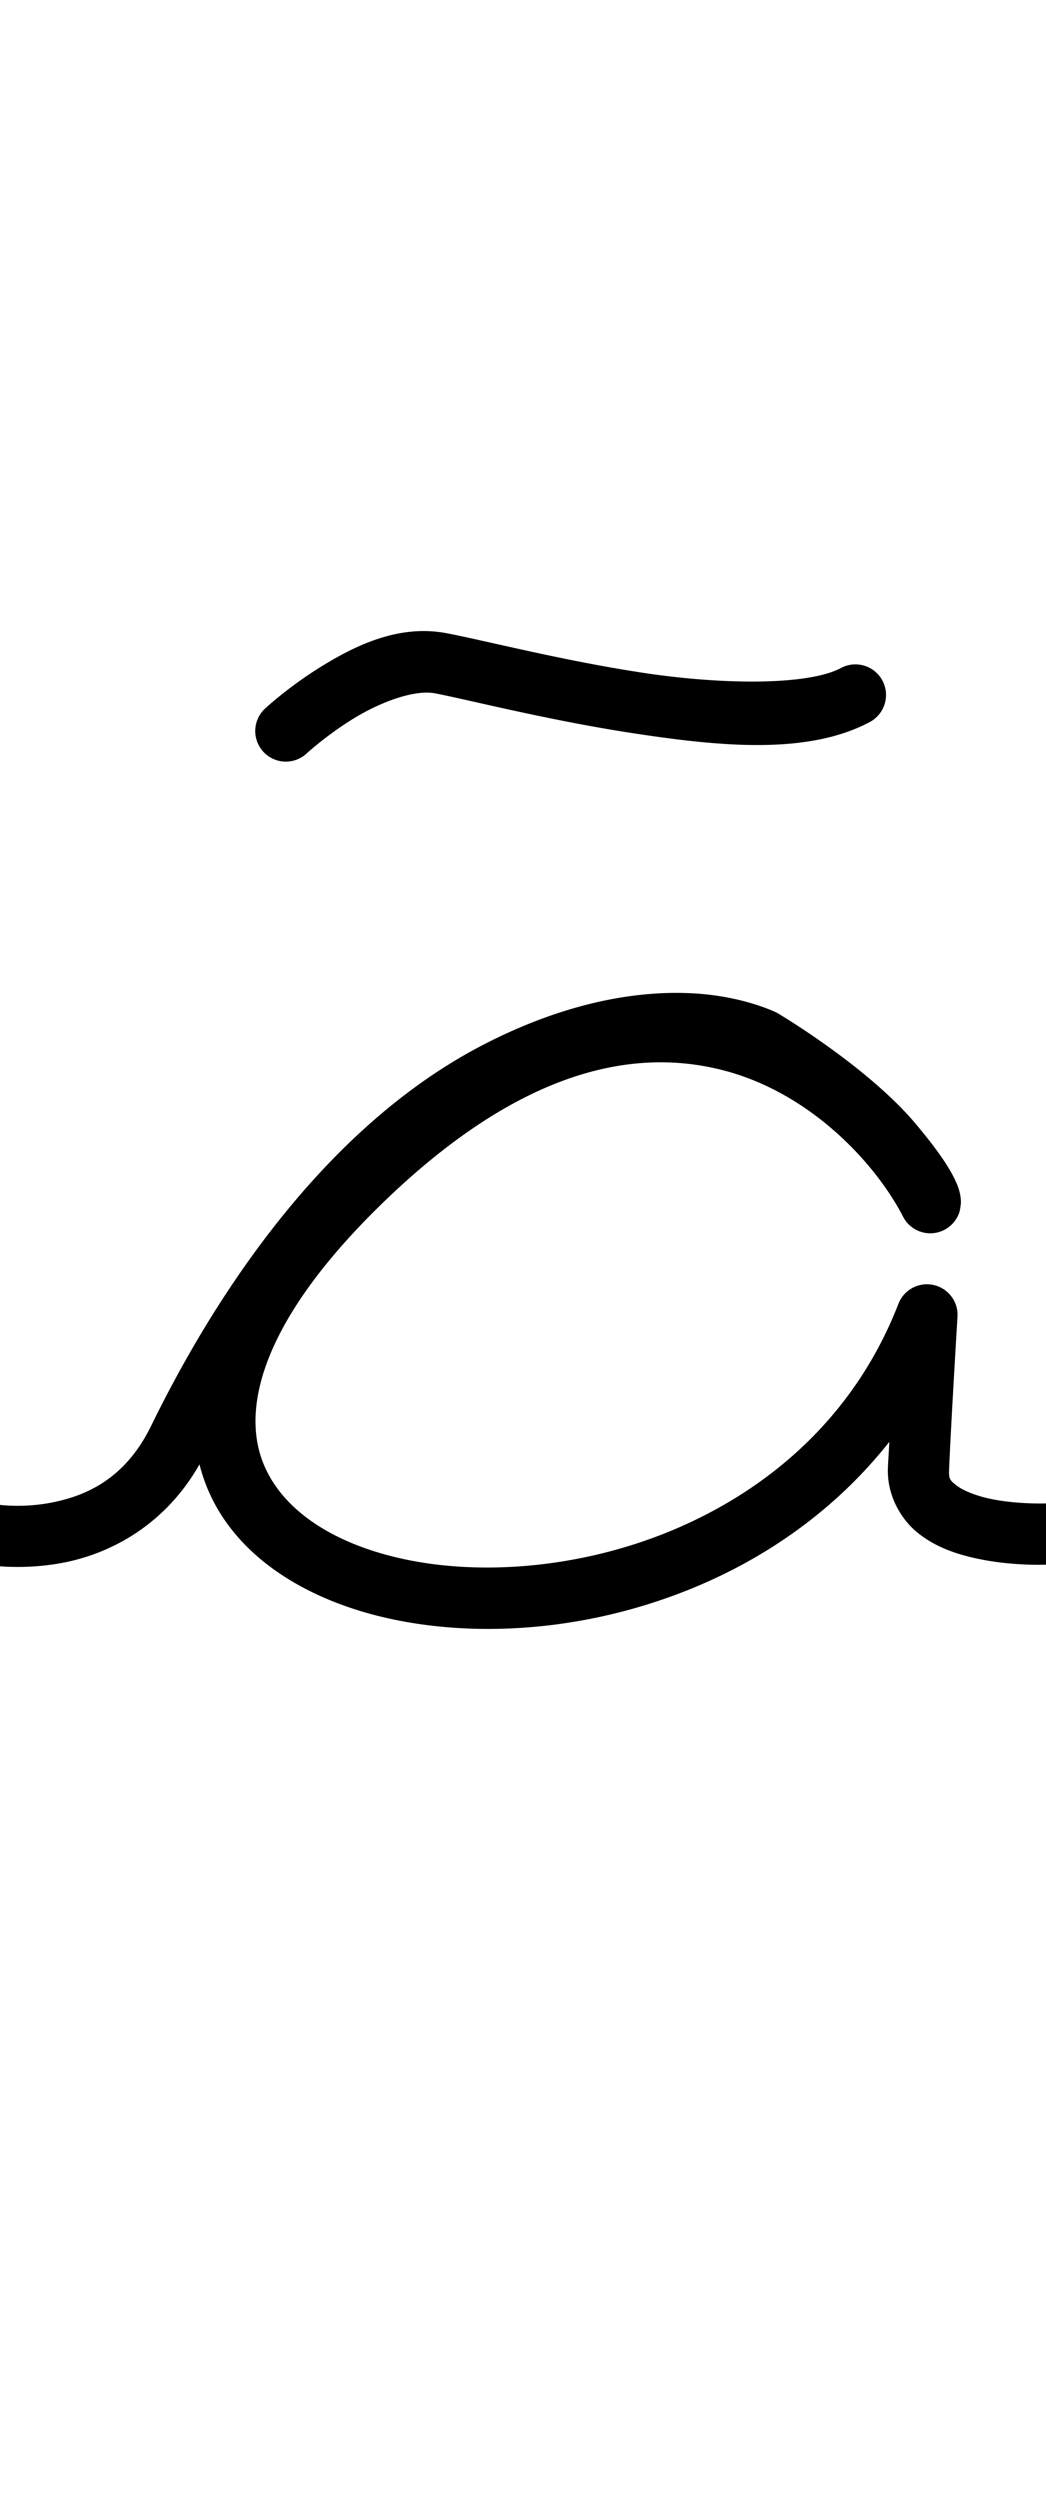 <?xml version="1.0" encoding="UTF-8" standalone="no"?>
<svg
   version="1.1"
   viewBox="-19 0 449.563 1073.733"
   id="svg1"
   sodipodi:docname="atilde.svg"
   width="449.563"
   height="1073.733"
   inkscape:version="1.3 (0e150ed6c4, 2023-07-21)"
   xmlns:inkscape="http://www.inkscape.org/namespaces/inkscape"
   xmlns:sodipodi="http://sodipodi.sourceforge.net/DTD/sodipodi-0.dtd"
   xmlns="http://www.w3.org/2000/svg"
   xmlns:svg="http://www.w3.org/2000/svg">
  <defs
     id="defs1">
    <pattern
       id="EMFhbasepattern"
       patternUnits="userSpaceOnUse"
       width="6"
       height="6"
       x="0"
       y="0" />
    <pattern
       id="EMFhbasepattern-2"
       patternUnits="userSpaceOnUse"
       width="6"
       height="6"
       x="0"
       y="0" />
    <pattern
       id="EMFhbasepattern-3"
       patternUnits="userSpaceOnUse"
       width="6"
       height="6"
       x="0"
       y="0" />
    <pattern
       id="EMFhbasepattern-9"
       patternUnits="userSpaceOnUse"
       width="6"
       height="6"
       x="0"
       y="0" />
    <pattern
       id="EMFhbasepattern-0"
       patternUnits="userSpaceOnUse"
       width="6"
       height="6"
       x="0"
       y="0" />
    <pattern
       id="EMFhbasepattern-8"
       patternUnits="userSpaceOnUse"
       width="6"
       height="6"
       x="0"
       y="0" />
  </defs>
  <sodipodi:namedview
     id="namedview1"
     pagecolor="#ffffff"
     bordercolor="#000000"
     borderopacity="0.25"
     inkscape:showpageshadow="2"
     inkscape:pageopacity="0.0"
     inkscape:pagecheckerboard="0"
     inkscape:deskcolor="#d1d1d1"
     showgrid="false"
     showguides="true"
     inkscape:zoom="0.19424999"
     inkscape:cx="-270.27028"
     inkscape:cy="-548.26257"
     inkscape:window-width="1920"
     inkscape:window-height="991"
     inkscape:window-x="-9"
     inkscape:window-y="-9"
     inkscape:window-maximized="1"
     inkscape:current-layer="svg1">
    <sodipodi:guide
       position="331.712,386.078"
       orientation="0,-1"
       id="guide1"
       inkscape:locked="false" />
    <sodipodi:guide
       position="708.471,1086.815"
       orientation="0,-1"
       id="guide2"
       inkscape:locked="false" />
    <sodipodi:guide
       position="1139.85,649.002"
       orientation="0,-1"
       id="guide3"
       inkscape:locked="false" />
    <sodipodi:guide
       position="1164.645,5.453"
       orientation="0,-1"
       id="guide4"
       inkscape:locked="false" />
    <sodipodi:guide
       position="449.108,420.137"
       orientation="0,-1"
       id="guide5"
       inkscape:locked="false" />
  </sodipodi:namedview>
  <path
     style="color:#000000;fill:#000000;stroke-linecap:round;stroke-linejoin:round;-inkscape-stroke:none"
     d="m 270.639,426.439 c -21.006,0.163 -48.729,5.26 -81.283,21.945 -75.448,38.669 -122.514,121.307 -143.402,164.016 -10.832,22.148 -26.946,29.623 -41.625,32.715 -14.679,3.092 -26.408,0.814 -26.408,0.814 a 13.15,13.15 0 0 0 -15.455,10.344 13.15,13.15 0 0 0 10.344,15.455 c 0,0 16.771,3.371 36.941,-0.877 18.97,-3.995 42.177,-15.793 57.008,-41.947 0.048,0.194 0.073,0.395 0.123,0.588 9.379,36.293 44.316,58.453 85.326,66.492 41.01,8.039 89.885,2.93 134.324,-17.283 28.781,-13.091 55.682,-32.796 76.699,-59.457 -0.229,4.519 -0.478,7.833 -0.615,11.195 -0.479,11.76 5.608,22.277 13.264,28.26 7.656,5.983 16.385,8.811 24.586,10.611 16.402,3.602 31.979,2.652 31.979,2.652 a 13.15,13.15 0 0 0 12.447,-13.816 13.15,13.15 0 0 0 -13.816,-12.449 c 0,0 -13.055,0.542 -24.969,-2.074 -5.957,-1.308 -11.306,-3.515 -14.033,-5.646 -2.727,-2.131 -3.327,-2.806 -3.178,-6.465 0.78,-19.134 3.629,-65.984 3.629,-65.984 a 13.151,13.151 0 0 0 -25.383,-5.561 c -17.943,46.193 -52.242,76.939 -91.498,94.795 -39.256,17.856 -83.421,22.266 -118.377,15.414 -34.956,-6.852 -58.908,-23.991 -64.922,-47.264 -6.014,-23.273 4.531,-58.684 51.836,-104.99 60.724,-59.442 109.904,-67.959 147.598,-58.248 37.694,9.711 65.612,40.121 77.361,62.902 a 13.151,13.151 0 0 0 24.354,-2.49 c 0,0 0.505,-2.569 0.504,-3.787 -0.001,-1.218 -0.145,-2.374 -0.385,-3.506 -0.479,-2.264 -1.317,-4.459 -2.641,-7.074 -2.647,-5.231 -7.309,-12.228 -16.586,-23.238 -20.62,-24.473 -58.807,-47.107 -58.807,-47.107 a 13.151,13.151 0 0 0 -0.748,-0.426 c 0,0 -13.837,-7.025 -35.605,-8.295 -2.721,-0.159 -5.585,-0.236 -8.586,-0.213 z"
     id="path2" />
  <path
     style="color:#000000;fill:#000000;stroke-linecap:round;stroke-linejoin:round;-inkscape-stroke:none"
     d="m 165.113,271.07 c -17.518,-0.664 -33.427,7.459 -45.842,15.082 -14.189,8.712 -24.354,18.17 -24.354,18.17 a 13.15,13.15 0 0 0 -0.707,18.582 13.15,13.15 0 0 0 18.584,0.707 c 0,0 8.491,-7.833 20.238,-15.047 11.748,-7.213 26.215,-12.411 34.834,-10.795 13.171,2.47 48.496,11.547 85.189,17.139 36.693,5.591 74.86,9.553 101.791,-4.811 a 13.15,13.15 0 0 0 5.414,-17.791 13.15,13.15 0 0 0 -17.791,-5.414 c -14.021,7.478 -50.478,7.345 -85.451,2.016 -34.973,-5.329 -68.356,-13.998 -84.307,-16.988 -2.563,-0.481 -5.097,-0.755 -7.6,-0.85 z"
     id="path19" />
</svg>
